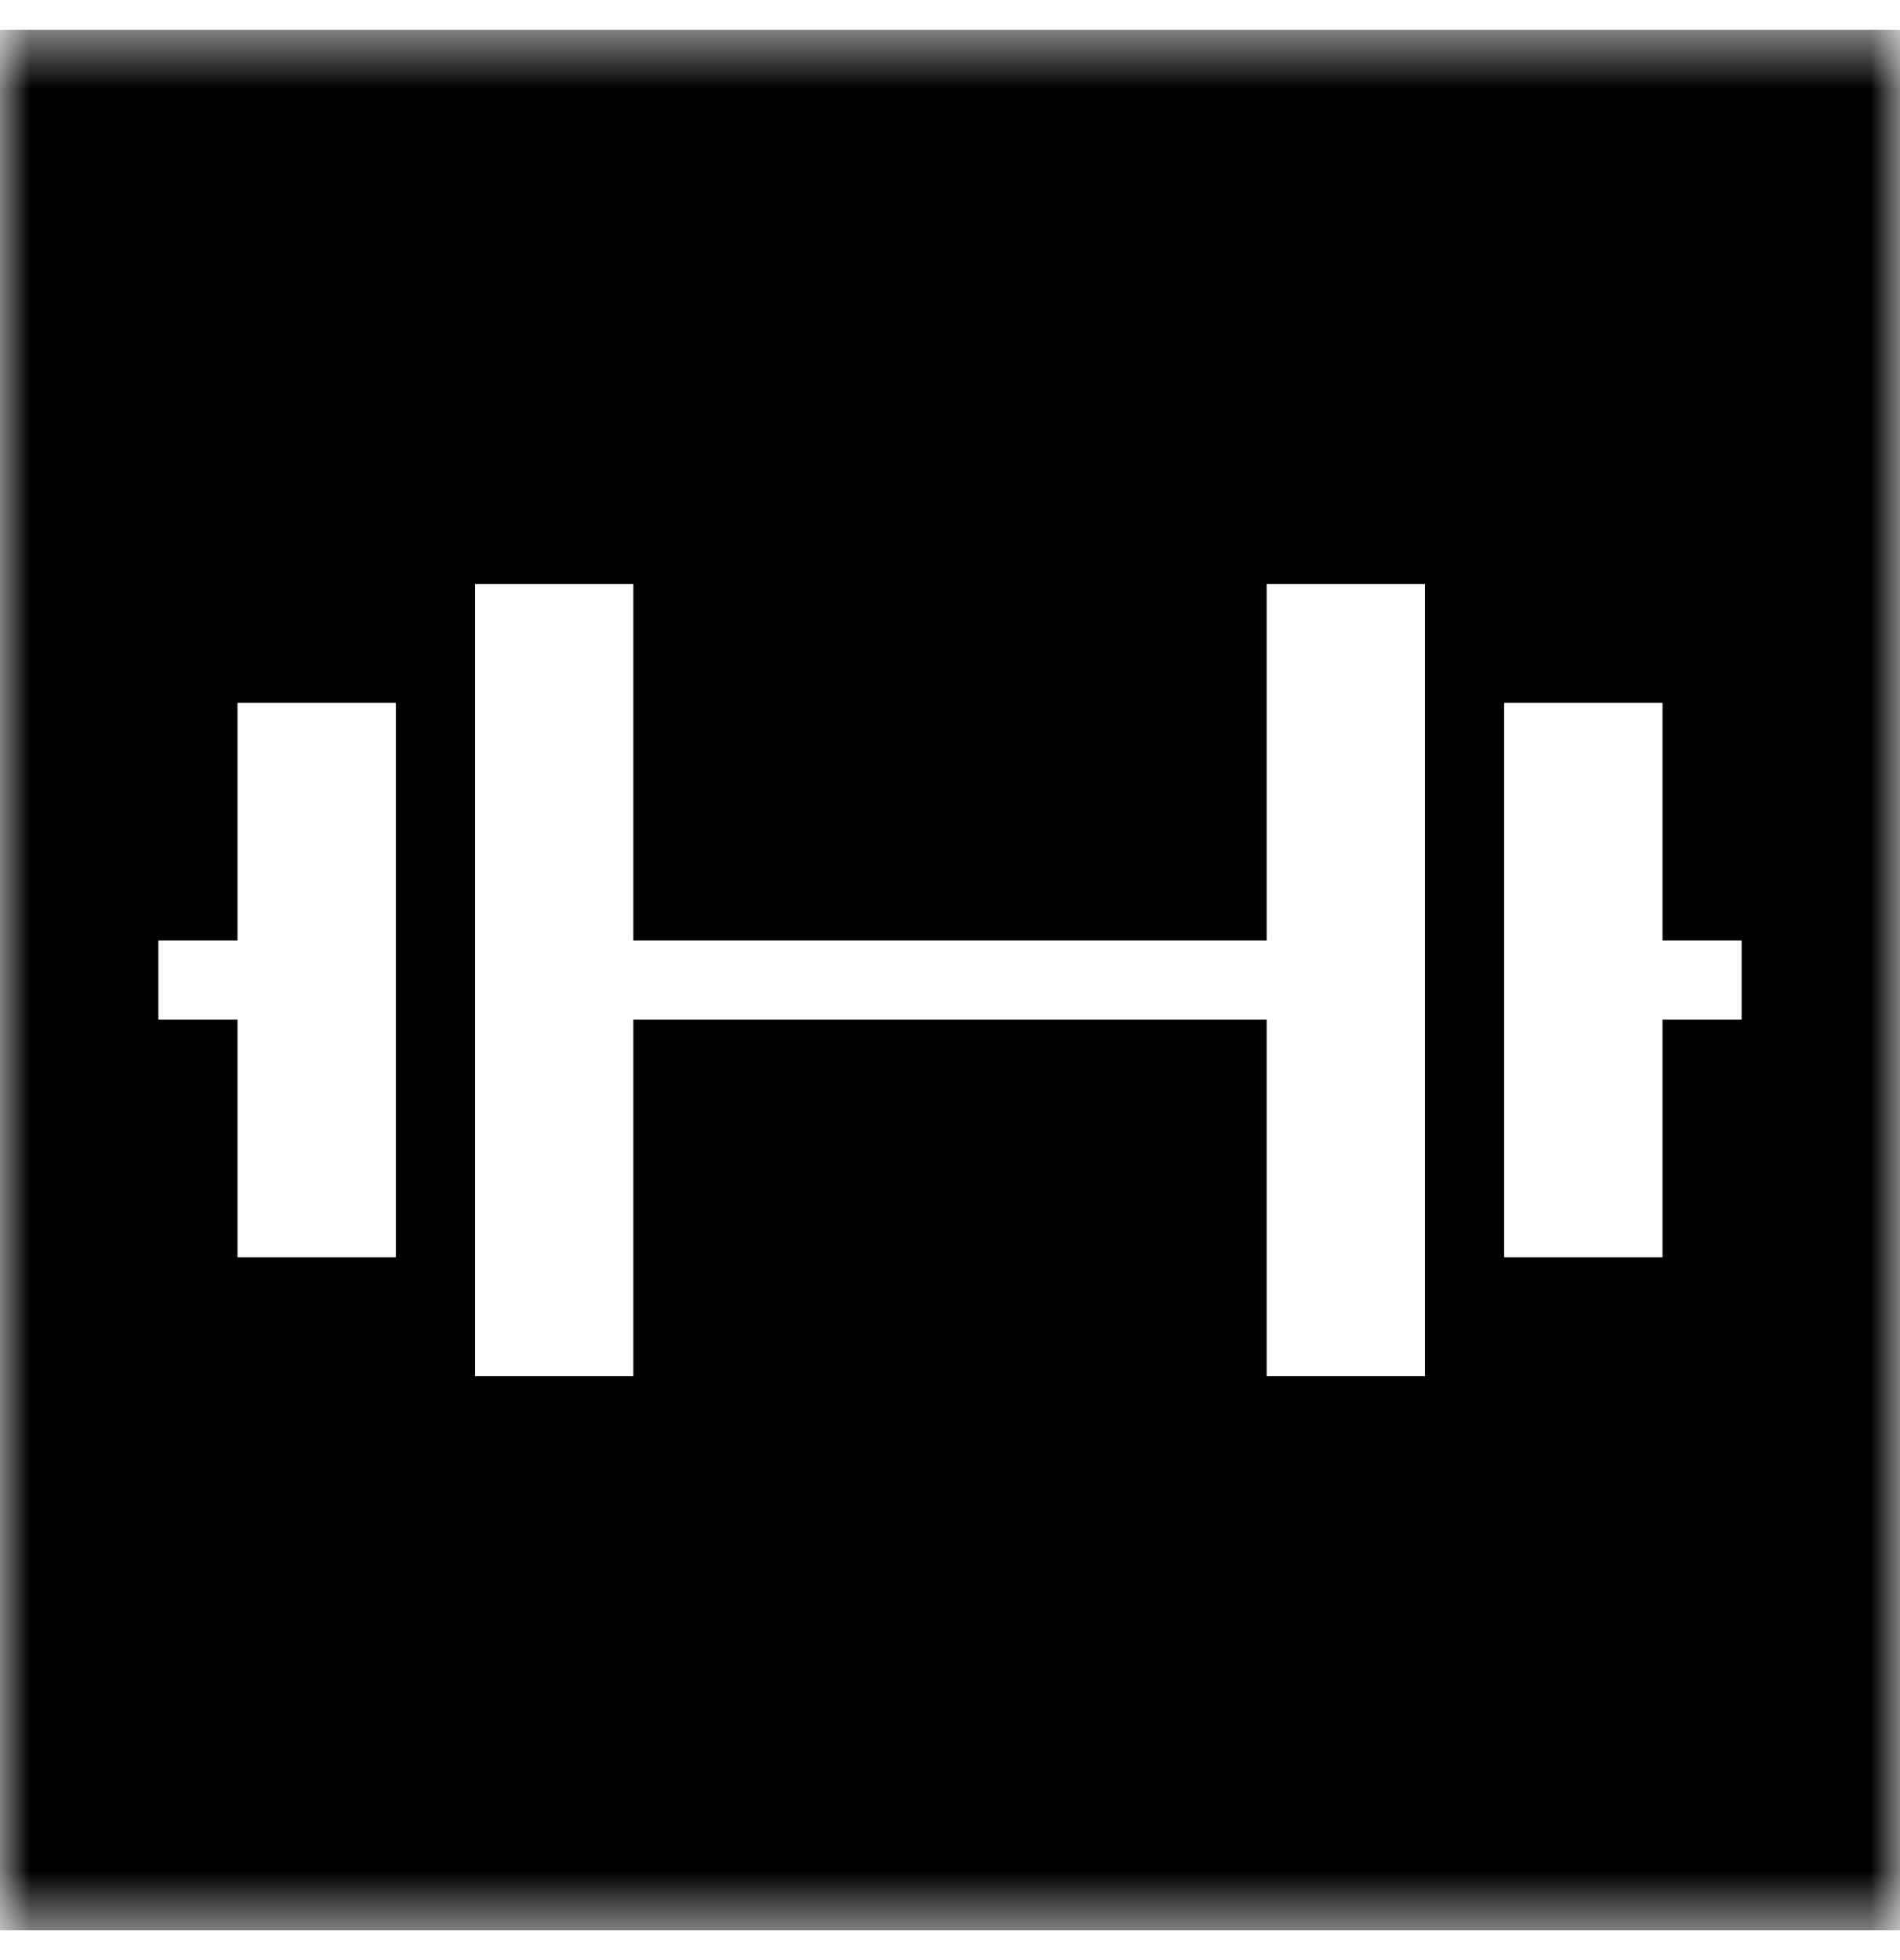 <svg width="32" height="33" viewBox="0 0 32 33" fill="none" xmlns="http://www.w3.org/2000/svg">
<g clip-path="url(#clip0_2027_379)">
<mask id="mask0_2027_379" style="mask-type:luminance" maskUnits="userSpaceOnUse" x="0" y="0" width="32" height="33">
<path d="M0 0.5H32V32.5H0V0.5Z" fill="white"/>
</mask>
<g mask="url(#mask0_2027_379)">
<path fill-rule="evenodd" clip-rule="evenodd" d="M32 0.5H0V32.5H32V0.5ZM24 9.833H21.333V15.833H10.667V9.833H8V23.167H10.667V17.167H21.333V23.167H24V9.833ZM4 11.833V15.833H2.667V17.167H4V21.167H6.667V11.833H4ZM28 17.167H29.333V15.833H28V11.833H25.333V21.167H28V17.167Z" fill="black"/>
</g>
</g>
<defs>
<clipPath id="clip0_2027_379">
<rect width="32" height="32" fill="white" transform="translate(0 0.5)"/>
</clipPath>
</defs>
</svg>
